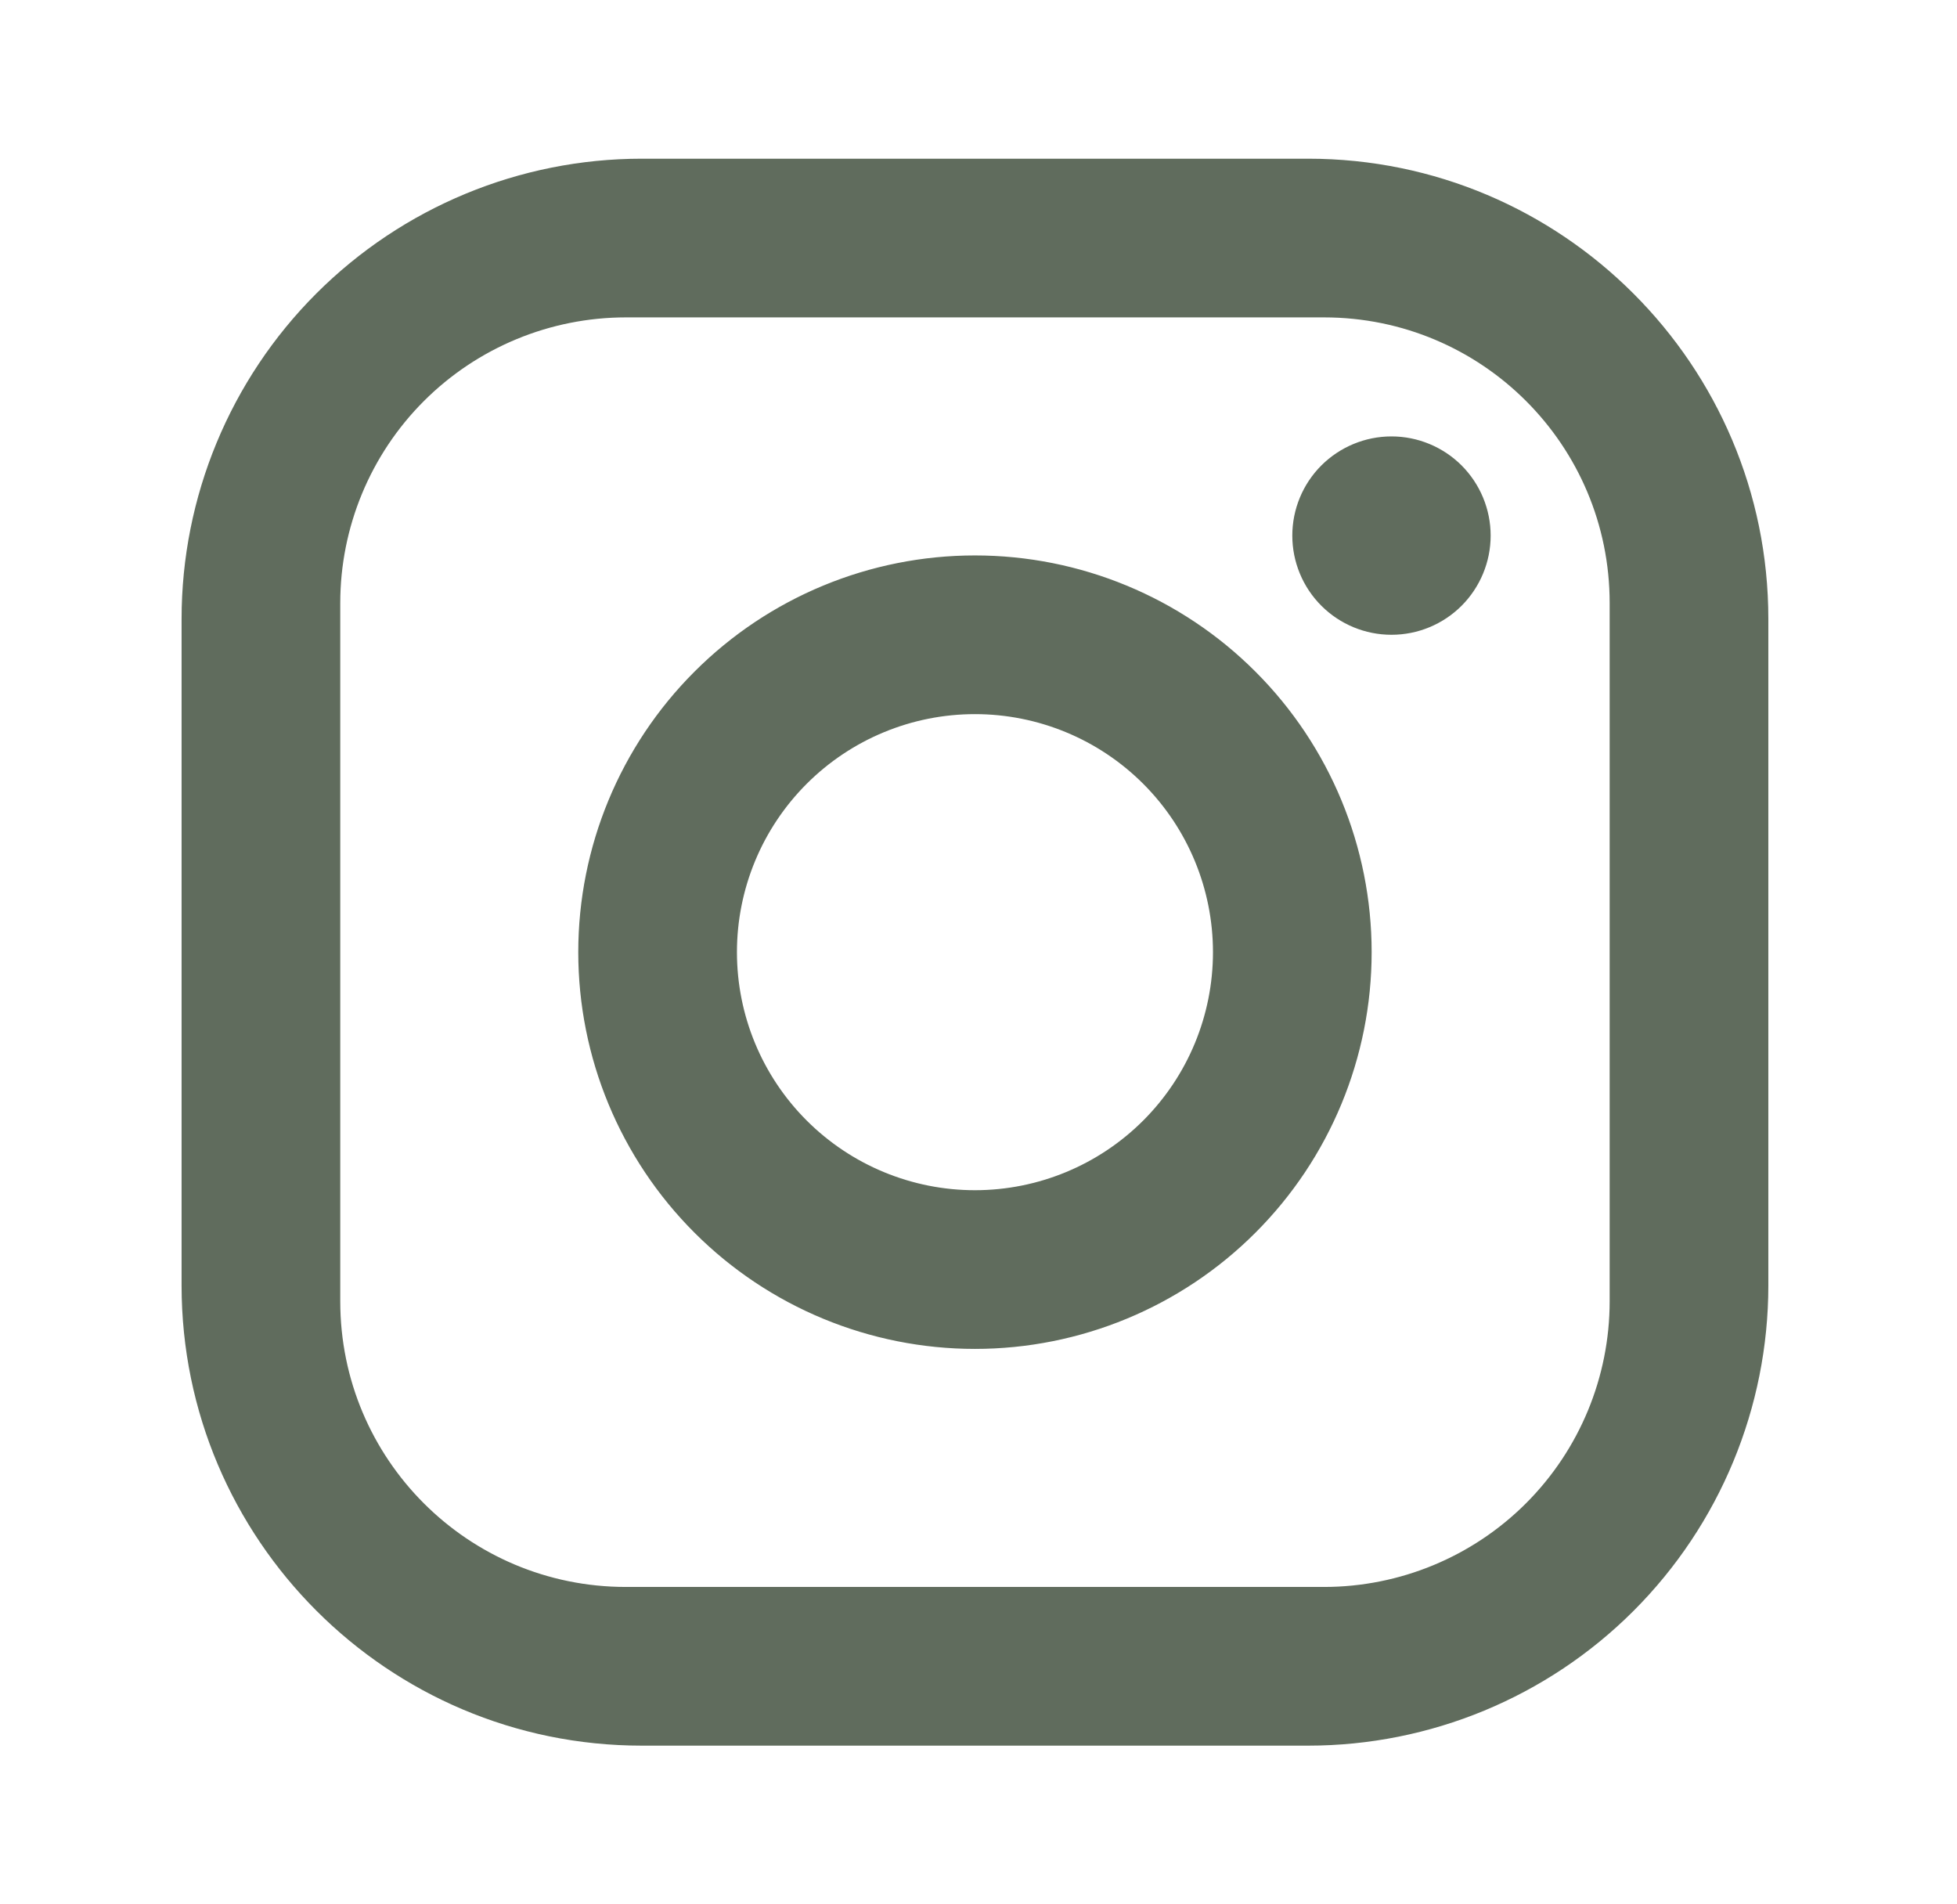 <svg width="37" height="36" viewBox="0 0 37 36" fill="none" xmlns="http://www.w3.org/2000/svg">
<path d="M12.133 3H24.733C29.533 3 33.433 6.9 33.433 11.7V24.3C33.433 26.608 32.516 28.82 30.885 30.452C29.253 32.084 27.04 33 24.733 33H12.133C7.333 33 3.433 29.1 3.433 24.3V11.7C3.433 9.393 4.349 7.18 5.981 5.548C7.613 3.917 9.825 3 12.133 3ZM11.833 6C10.401 6 9.027 6.569 8.014 7.582C7.002 8.594 6.433 9.968 6.433 11.4V24.6C6.433 27.585 8.848 30 11.833 30H25.033C26.465 30 27.838 29.431 28.851 28.419C29.864 27.406 30.433 26.032 30.433 24.6V11.4C30.433 8.415 28.018 6 25.033 6H11.833ZM26.308 8.25C26.805 8.25 27.282 8.448 27.634 8.799C27.985 9.151 28.183 9.628 28.183 10.125C28.183 10.622 27.985 11.099 27.634 11.451C27.282 11.803 26.805 12 26.308 12C25.811 12 25.334 11.803 24.982 11.451C24.63 11.099 24.433 10.622 24.433 10.125C24.433 9.628 24.63 9.151 24.982 8.799C25.334 8.448 25.811 8.25 26.308 8.25ZM18.433 10.5C20.422 10.5 22.33 11.29 23.736 12.697C25.143 14.103 25.933 16.011 25.933 18C25.933 19.989 25.143 21.897 23.736 23.303C22.33 24.71 20.422 25.5 18.433 25.5C16.444 25.5 14.536 24.71 13.13 23.303C11.723 21.897 10.933 19.989 10.933 18C10.933 16.011 11.723 14.103 13.13 12.697C14.536 11.29 16.444 10.5 18.433 10.5ZM18.433 13.5C17.239 13.5 16.095 13.974 15.251 14.818C14.407 15.662 13.933 16.807 13.933 18C13.933 19.194 14.407 20.338 15.251 21.182C16.095 22.026 17.239 22.5 18.433 22.5C19.626 22.5 20.771 22.026 21.615 21.182C22.459 20.338 22.933 19.194 22.933 18C22.933 16.807 22.459 15.662 21.615 14.818C20.771 13.974 19.626 13.5 18.433 13.5Z" fill="#606C5D"/>
</svg>
